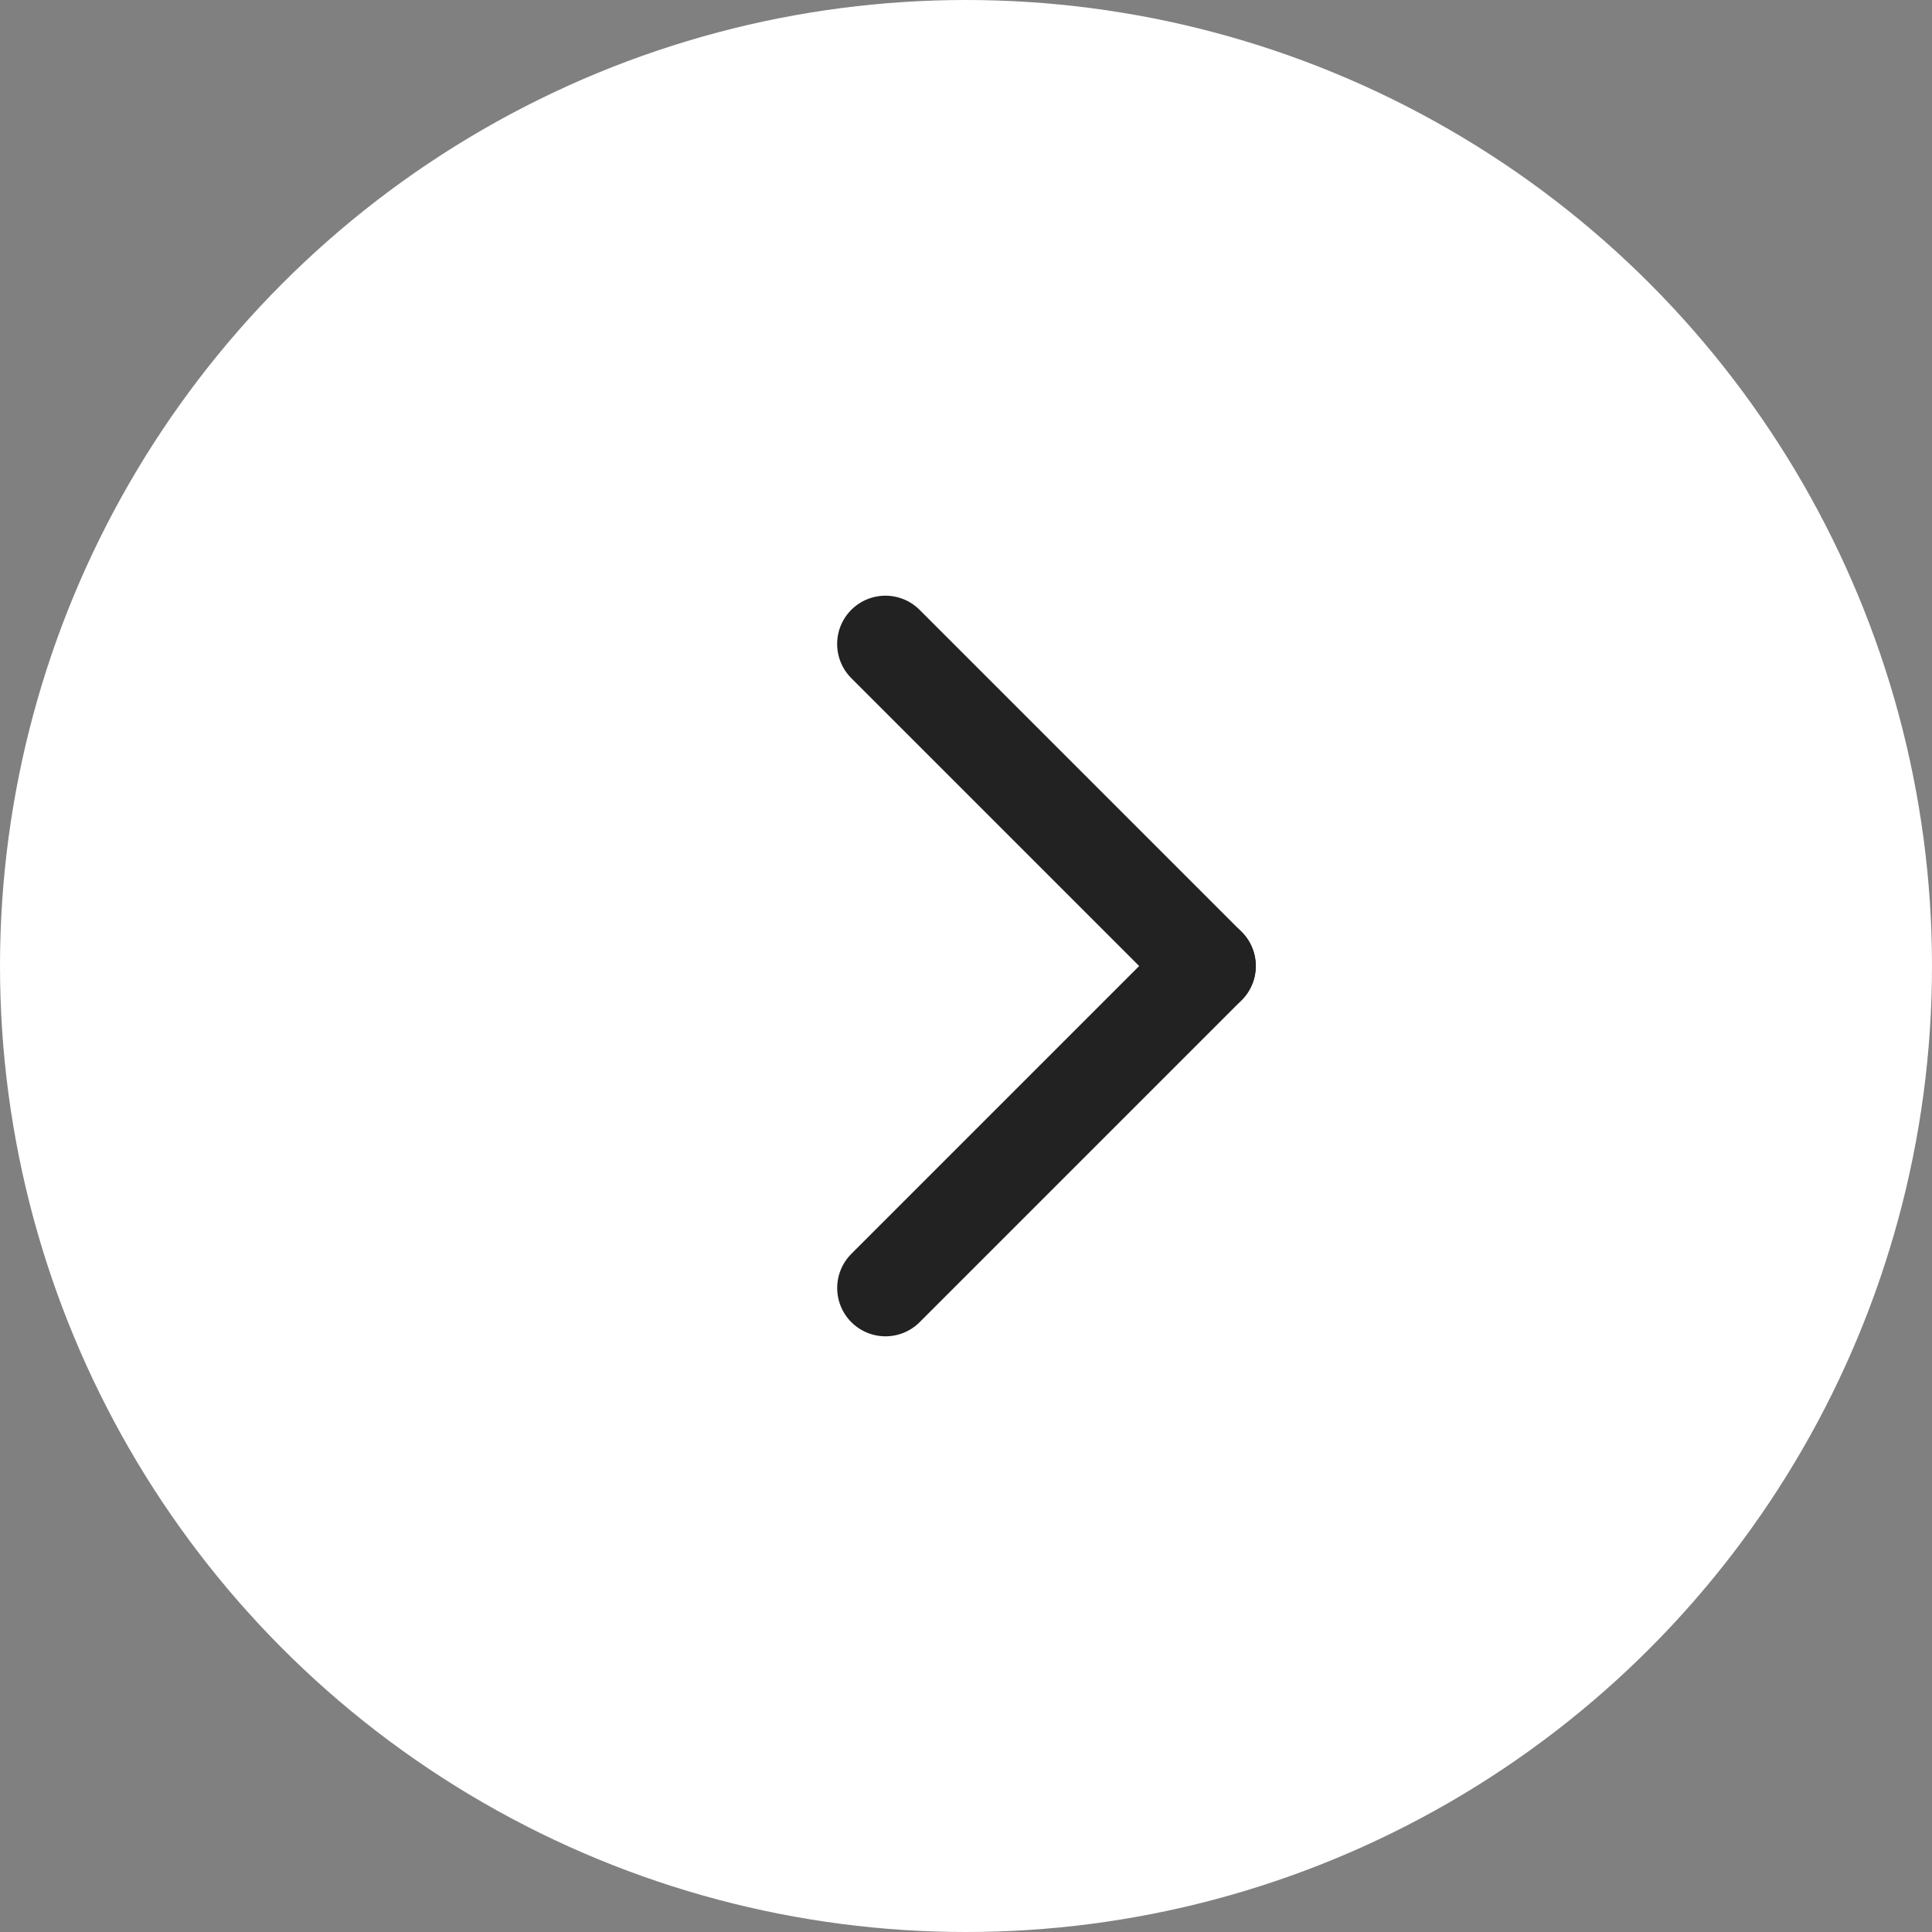 <svg width="40" height="40" viewBox="0 0 40 40" fill="none" xmlns="http://www.w3.org/2000/svg">
<rect x="0" y="0" width="40" height="40" fill="#808080" stroke="none"/>
<circle cx="20" cy="20" r="20" fill="white"/>
<path d="M18.332 13.333L24.999 20" stroke="#222222" stroke-width="2" stroke-linecap="round"/>
<path d="M25 20L18.333 26.667" stroke="#222222" stroke-width="2" stroke-linecap="round"/>
</svg>
